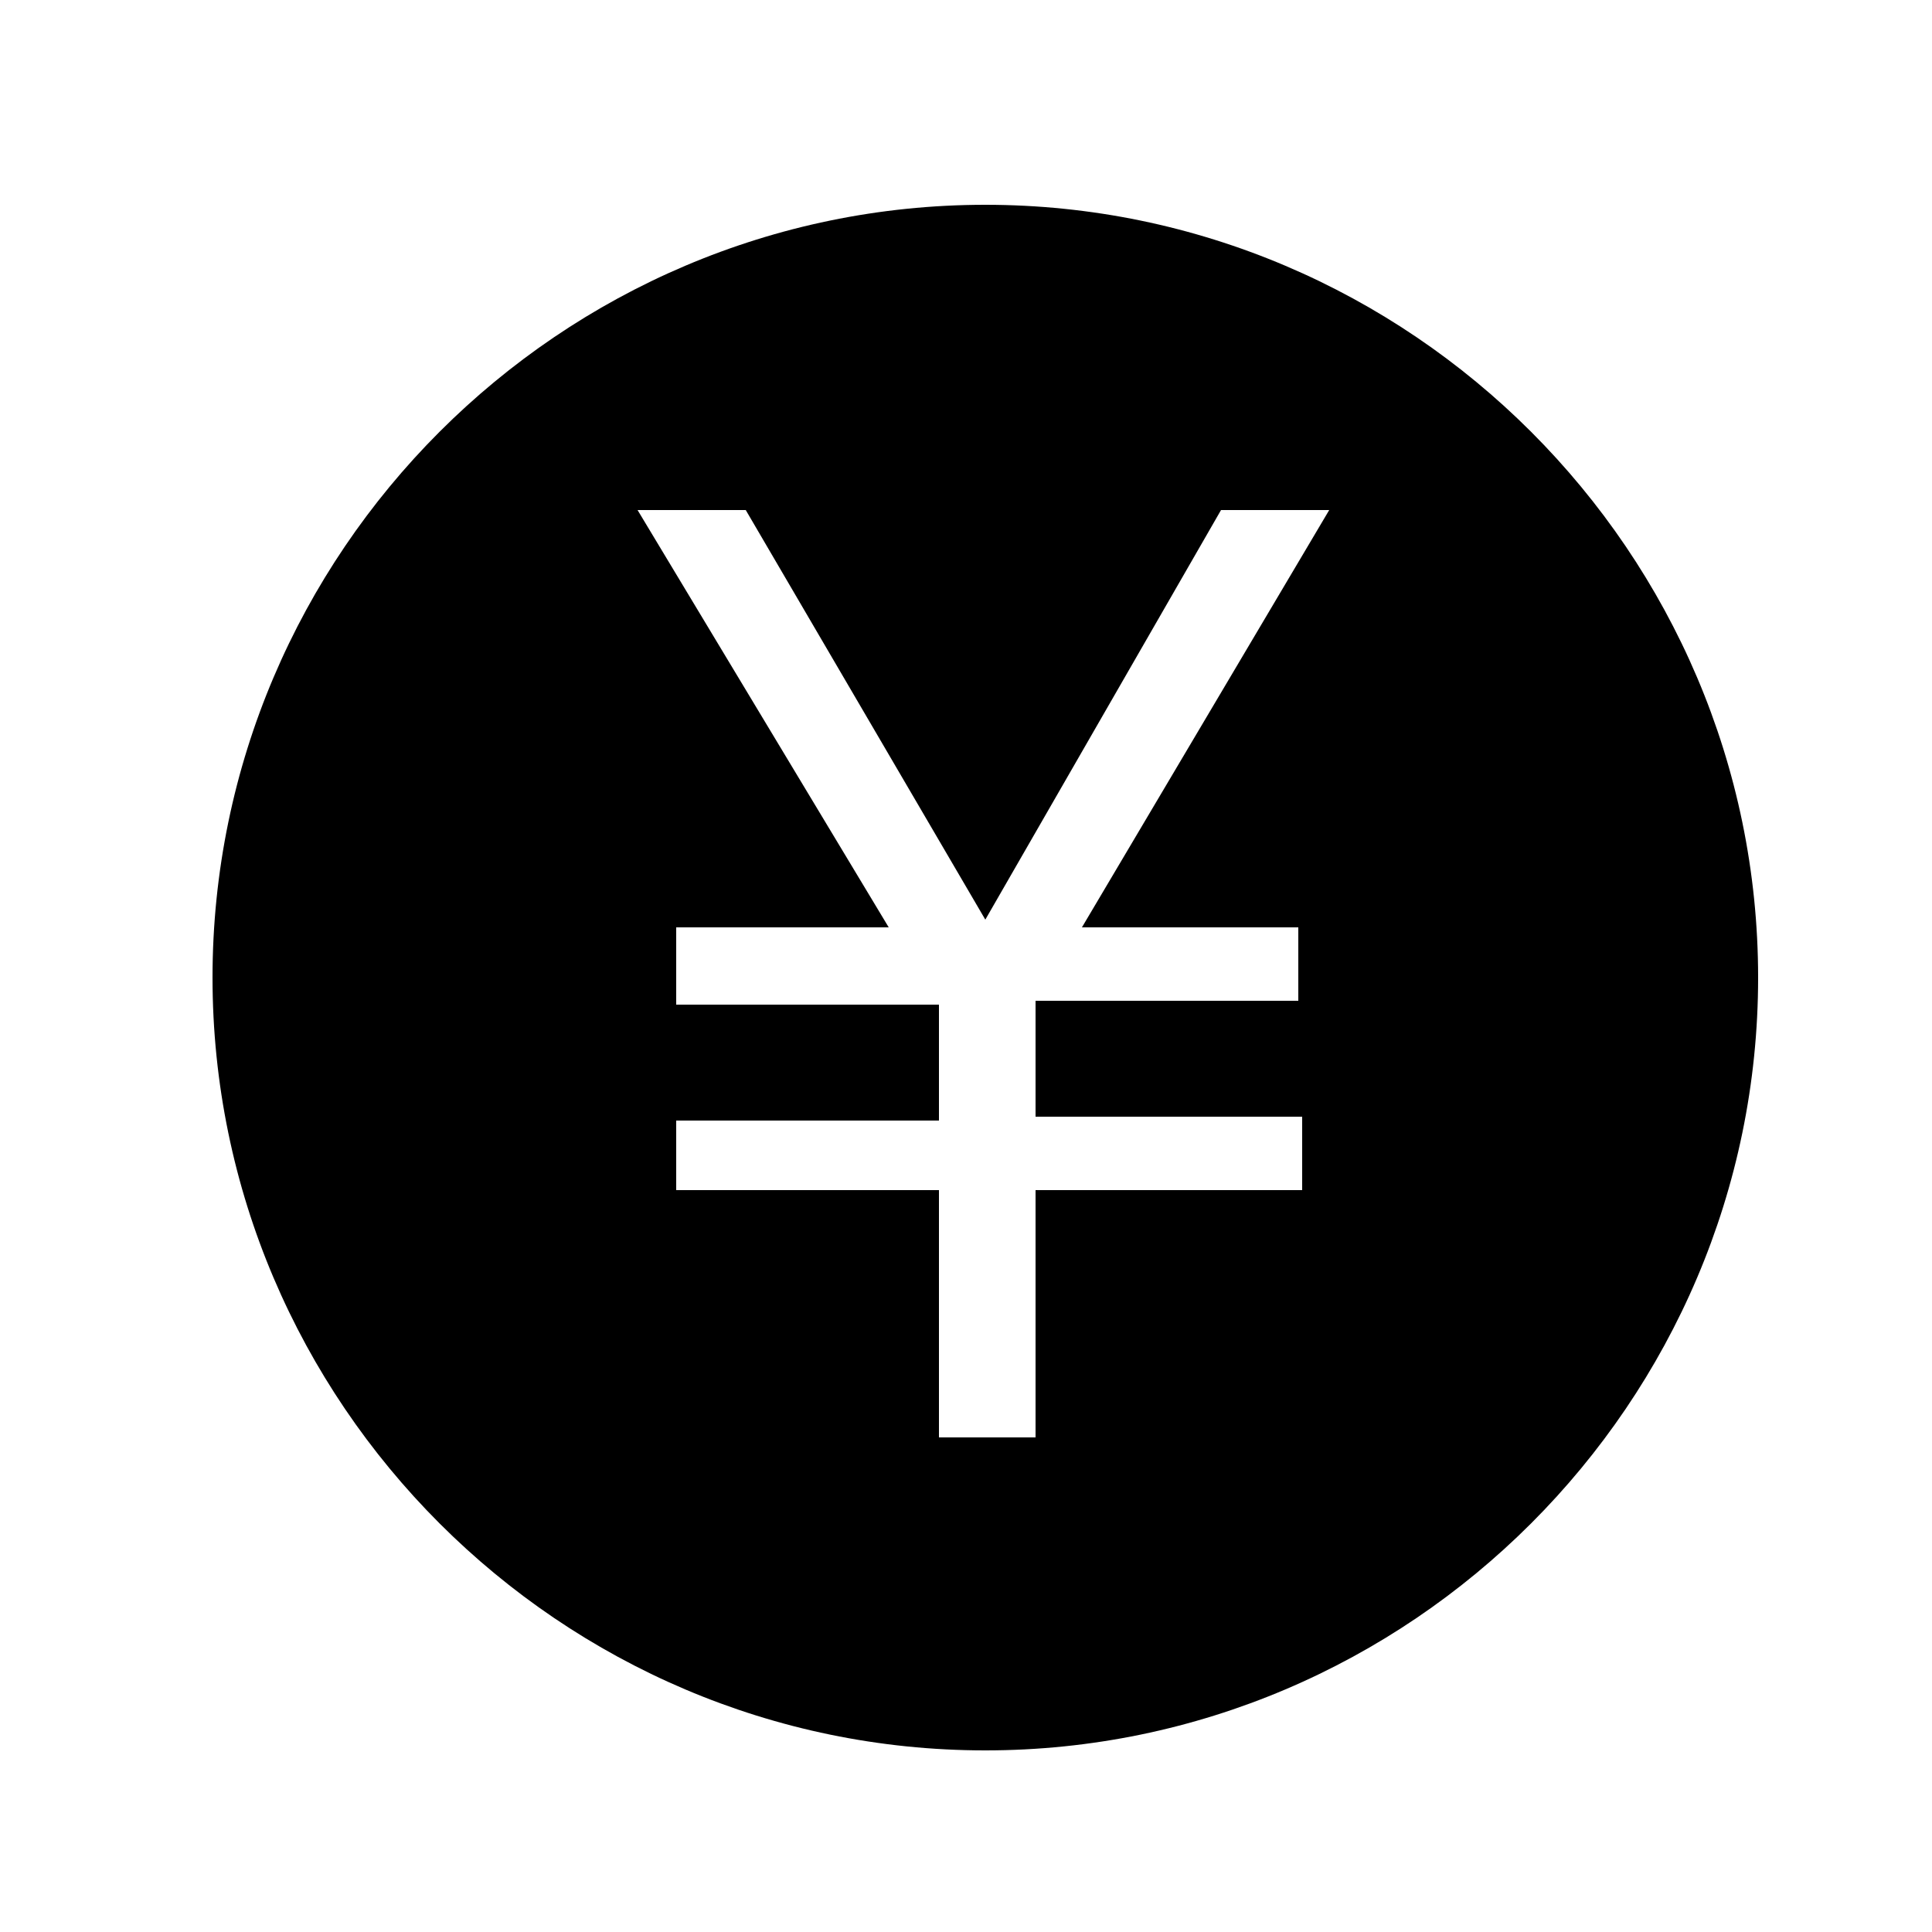 <?xml version="1.0" standalone="no"?><!DOCTYPE svg PUBLIC "-//W3C//DTD SVG 1.1//EN" "http://www.w3.org/Graphics/SVG/1.1/DTD/svg11.dtd"><svg class="icon" width="200px" height="200.00px" viewBox="0 0 1024 1024" version="1.1" xmlns="http://www.w3.org/2000/svg"><path d="M522.24 108.544c-225.28 0-409.6 184.32-409.6 409.6s184.32 409.6 409.6 409.6c225.28 0 409.6-184.32 409.6-409.6S747.52 108.544 522.24 108.544zM688.128 491.52l0 38.912-139.264 0 0 61.44 141.312 0 0 38.912-141.312 0 0 131.072-51.2 0 0-131.072-139.264 0L358.4 593.92l139.264 0 0-61.44-139.264 0L358.4 491.52 471.04 491.52l-133.12-221.184 57.344 0 126.976 217.088 124.928-217.088 57.344 0L573.44 491.52 688.128 491.52z" /></svg>